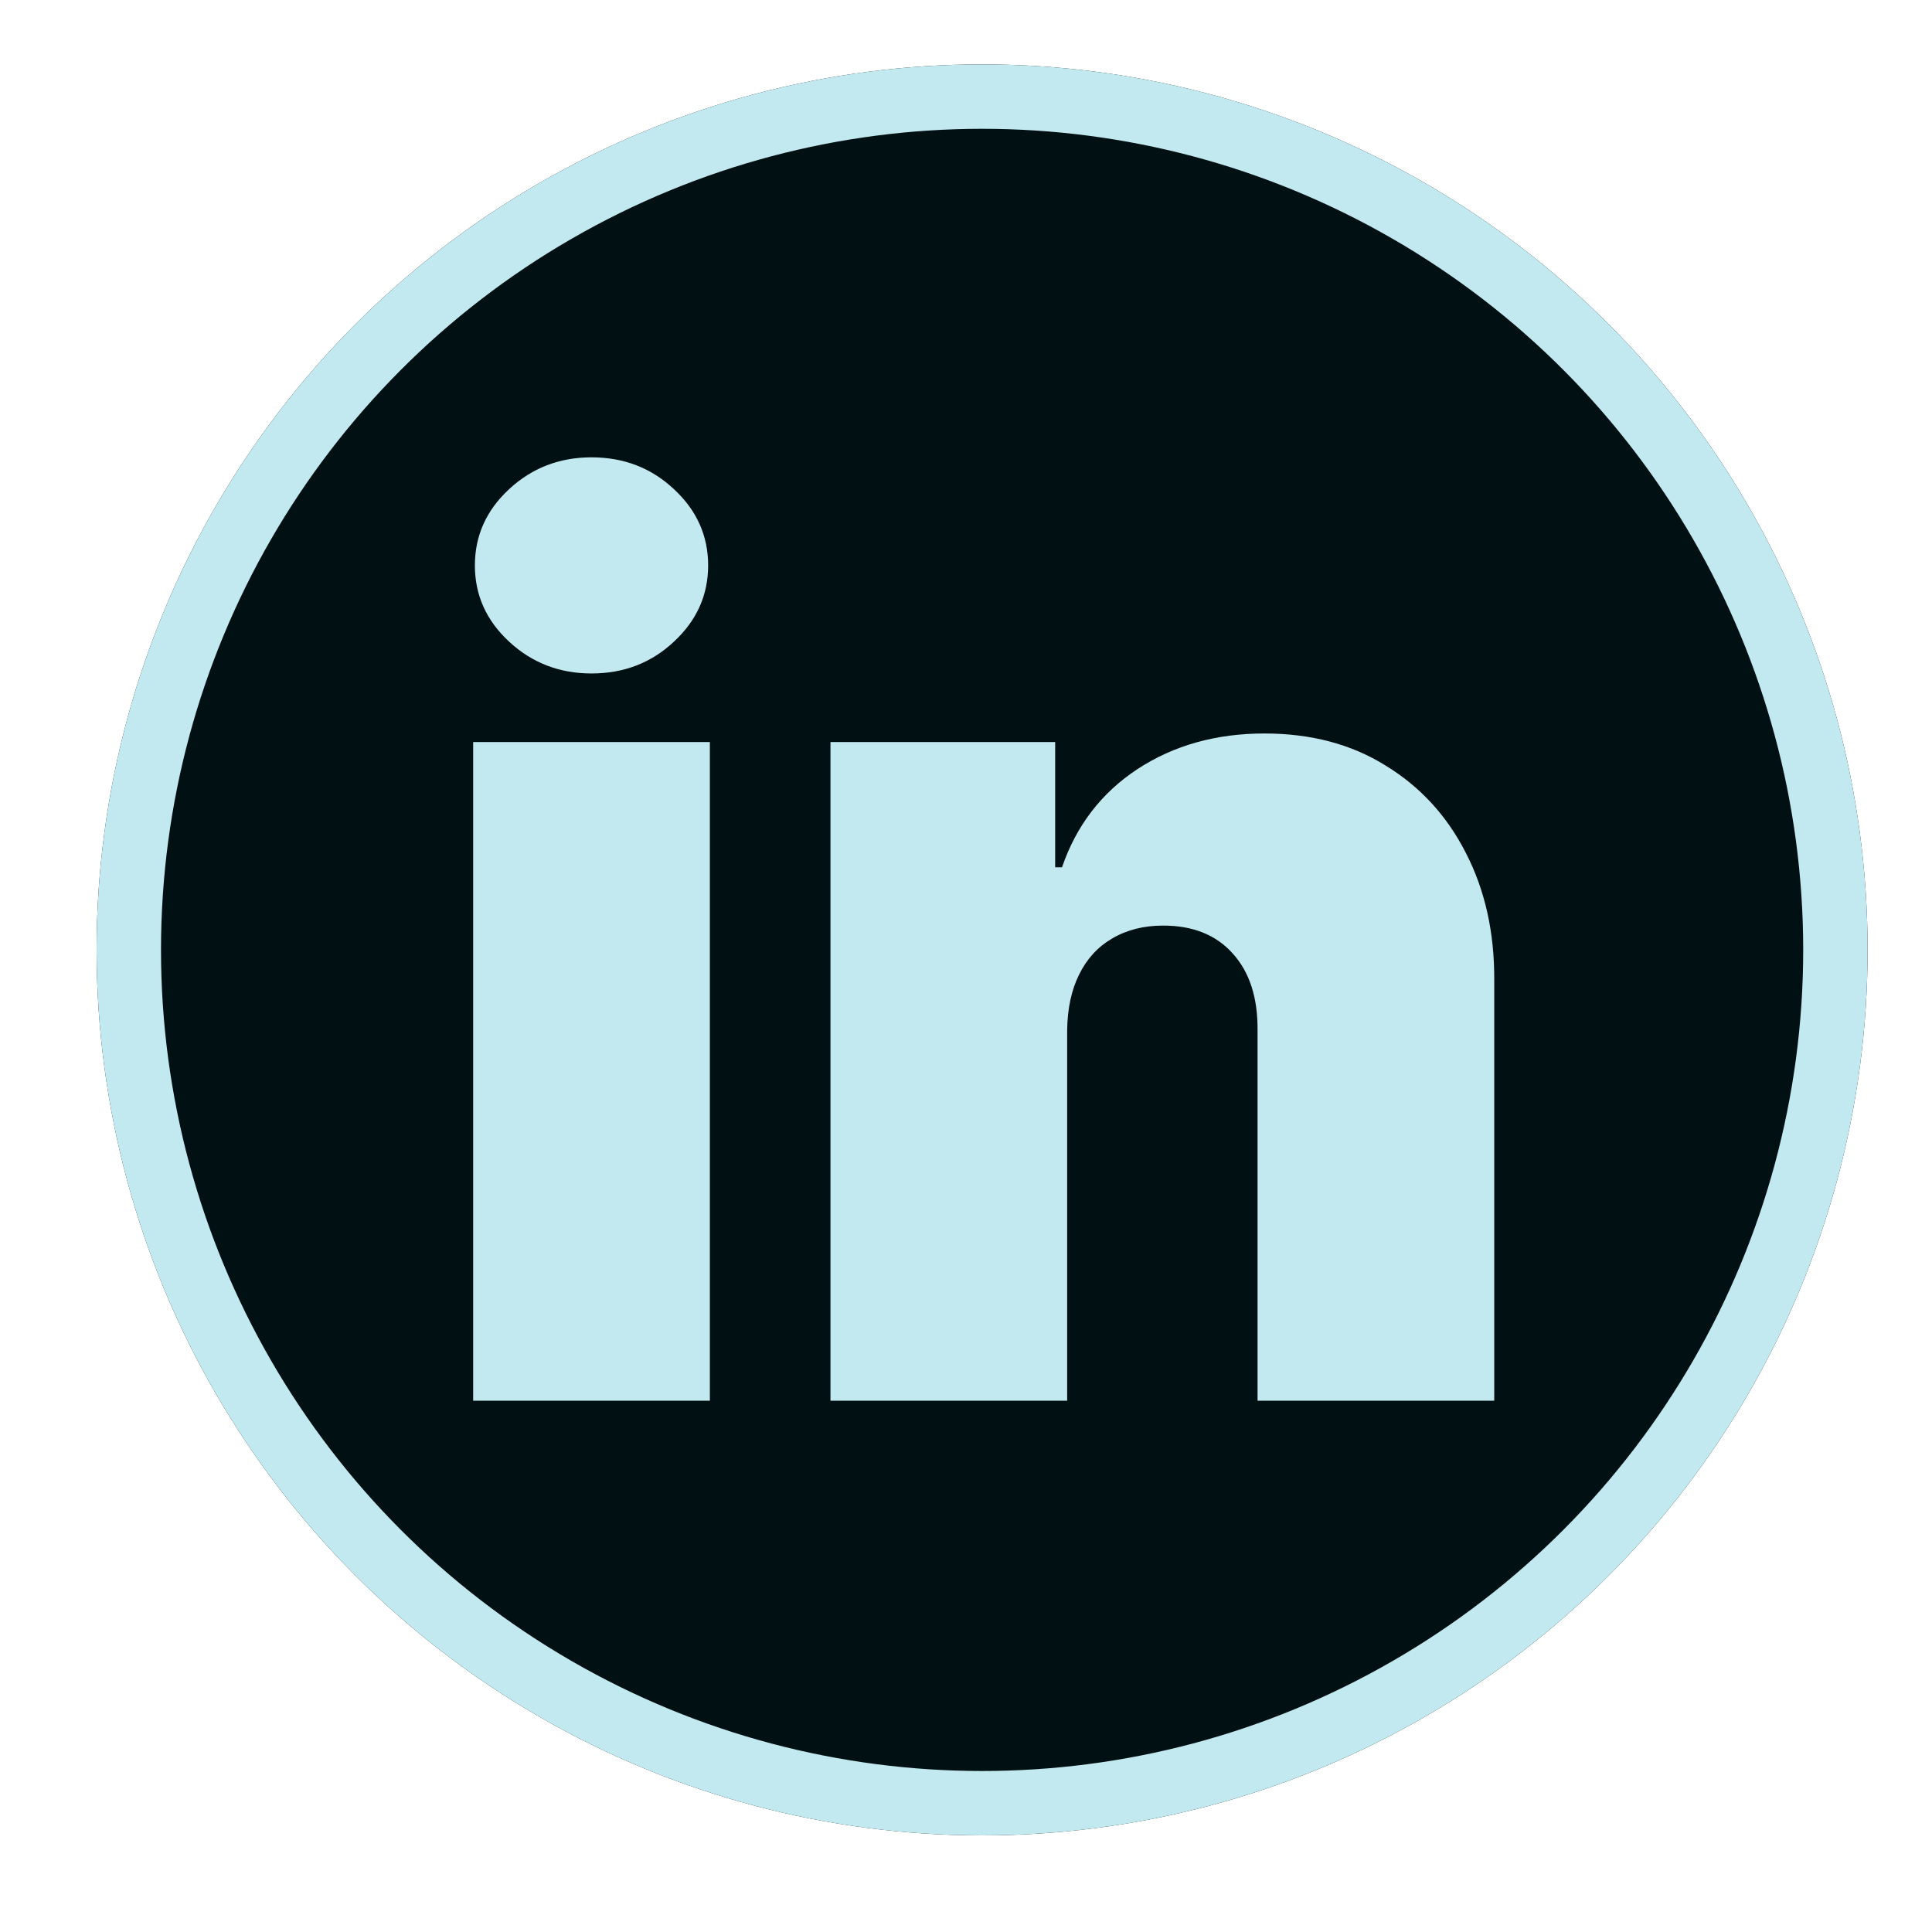 <svg width="120" height="120" viewBox="0 0 120 120" fill="none" xmlns="http://www.w3.org/2000/svg">
<circle cx="61" cy="59" r="55" fill="#011012"/>
<circle cx="61" cy="59" r="53" stroke="#C2E9EF" stroke-width="4"/>
<path d="M29.389 87V46.091H44.091V87H29.389ZM36.74 41.83C34.752 41.83 33.047 41.173 31.627 39.859C30.206 38.545 29.496 36.965 29.496 35.118C29.496 33.271 30.206 31.691 31.627 30.377C33.047 29.063 34.752 28.406 36.74 28.406C38.747 28.406 40.451 29.063 41.854 30.377C43.274 31.691 43.984 33.271 43.984 35.118C43.984 36.965 43.274 38.545 41.854 39.859C40.451 41.173 38.747 41.83 36.74 41.83ZM66.283 63.989V87H51.582V46.091H65.538V53.868H65.964C66.852 51.276 68.414 49.242 70.651 47.769C72.906 46.295 75.534 45.558 78.535 45.558C81.429 45.558 83.942 46.224 86.072 47.556C88.221 48.87 89.881 50.681 91.053 52.989C92.242 55.297 92.828 57.934 92.81 60.899V87H78.109V63.989C78.126 61.965 77.612 60.375 76.564 59.221C75.534 58.067 74.096 57.49 72.249 57.49C71.042 57.49 69.986 57.756 69.08 58.289C68.192 58.804 67.509 59.55 67.029 60.526C66.55 61.485 66.301 62.639 66.283 63.989Z" fill="#C2E9EF"/>
</svg>
